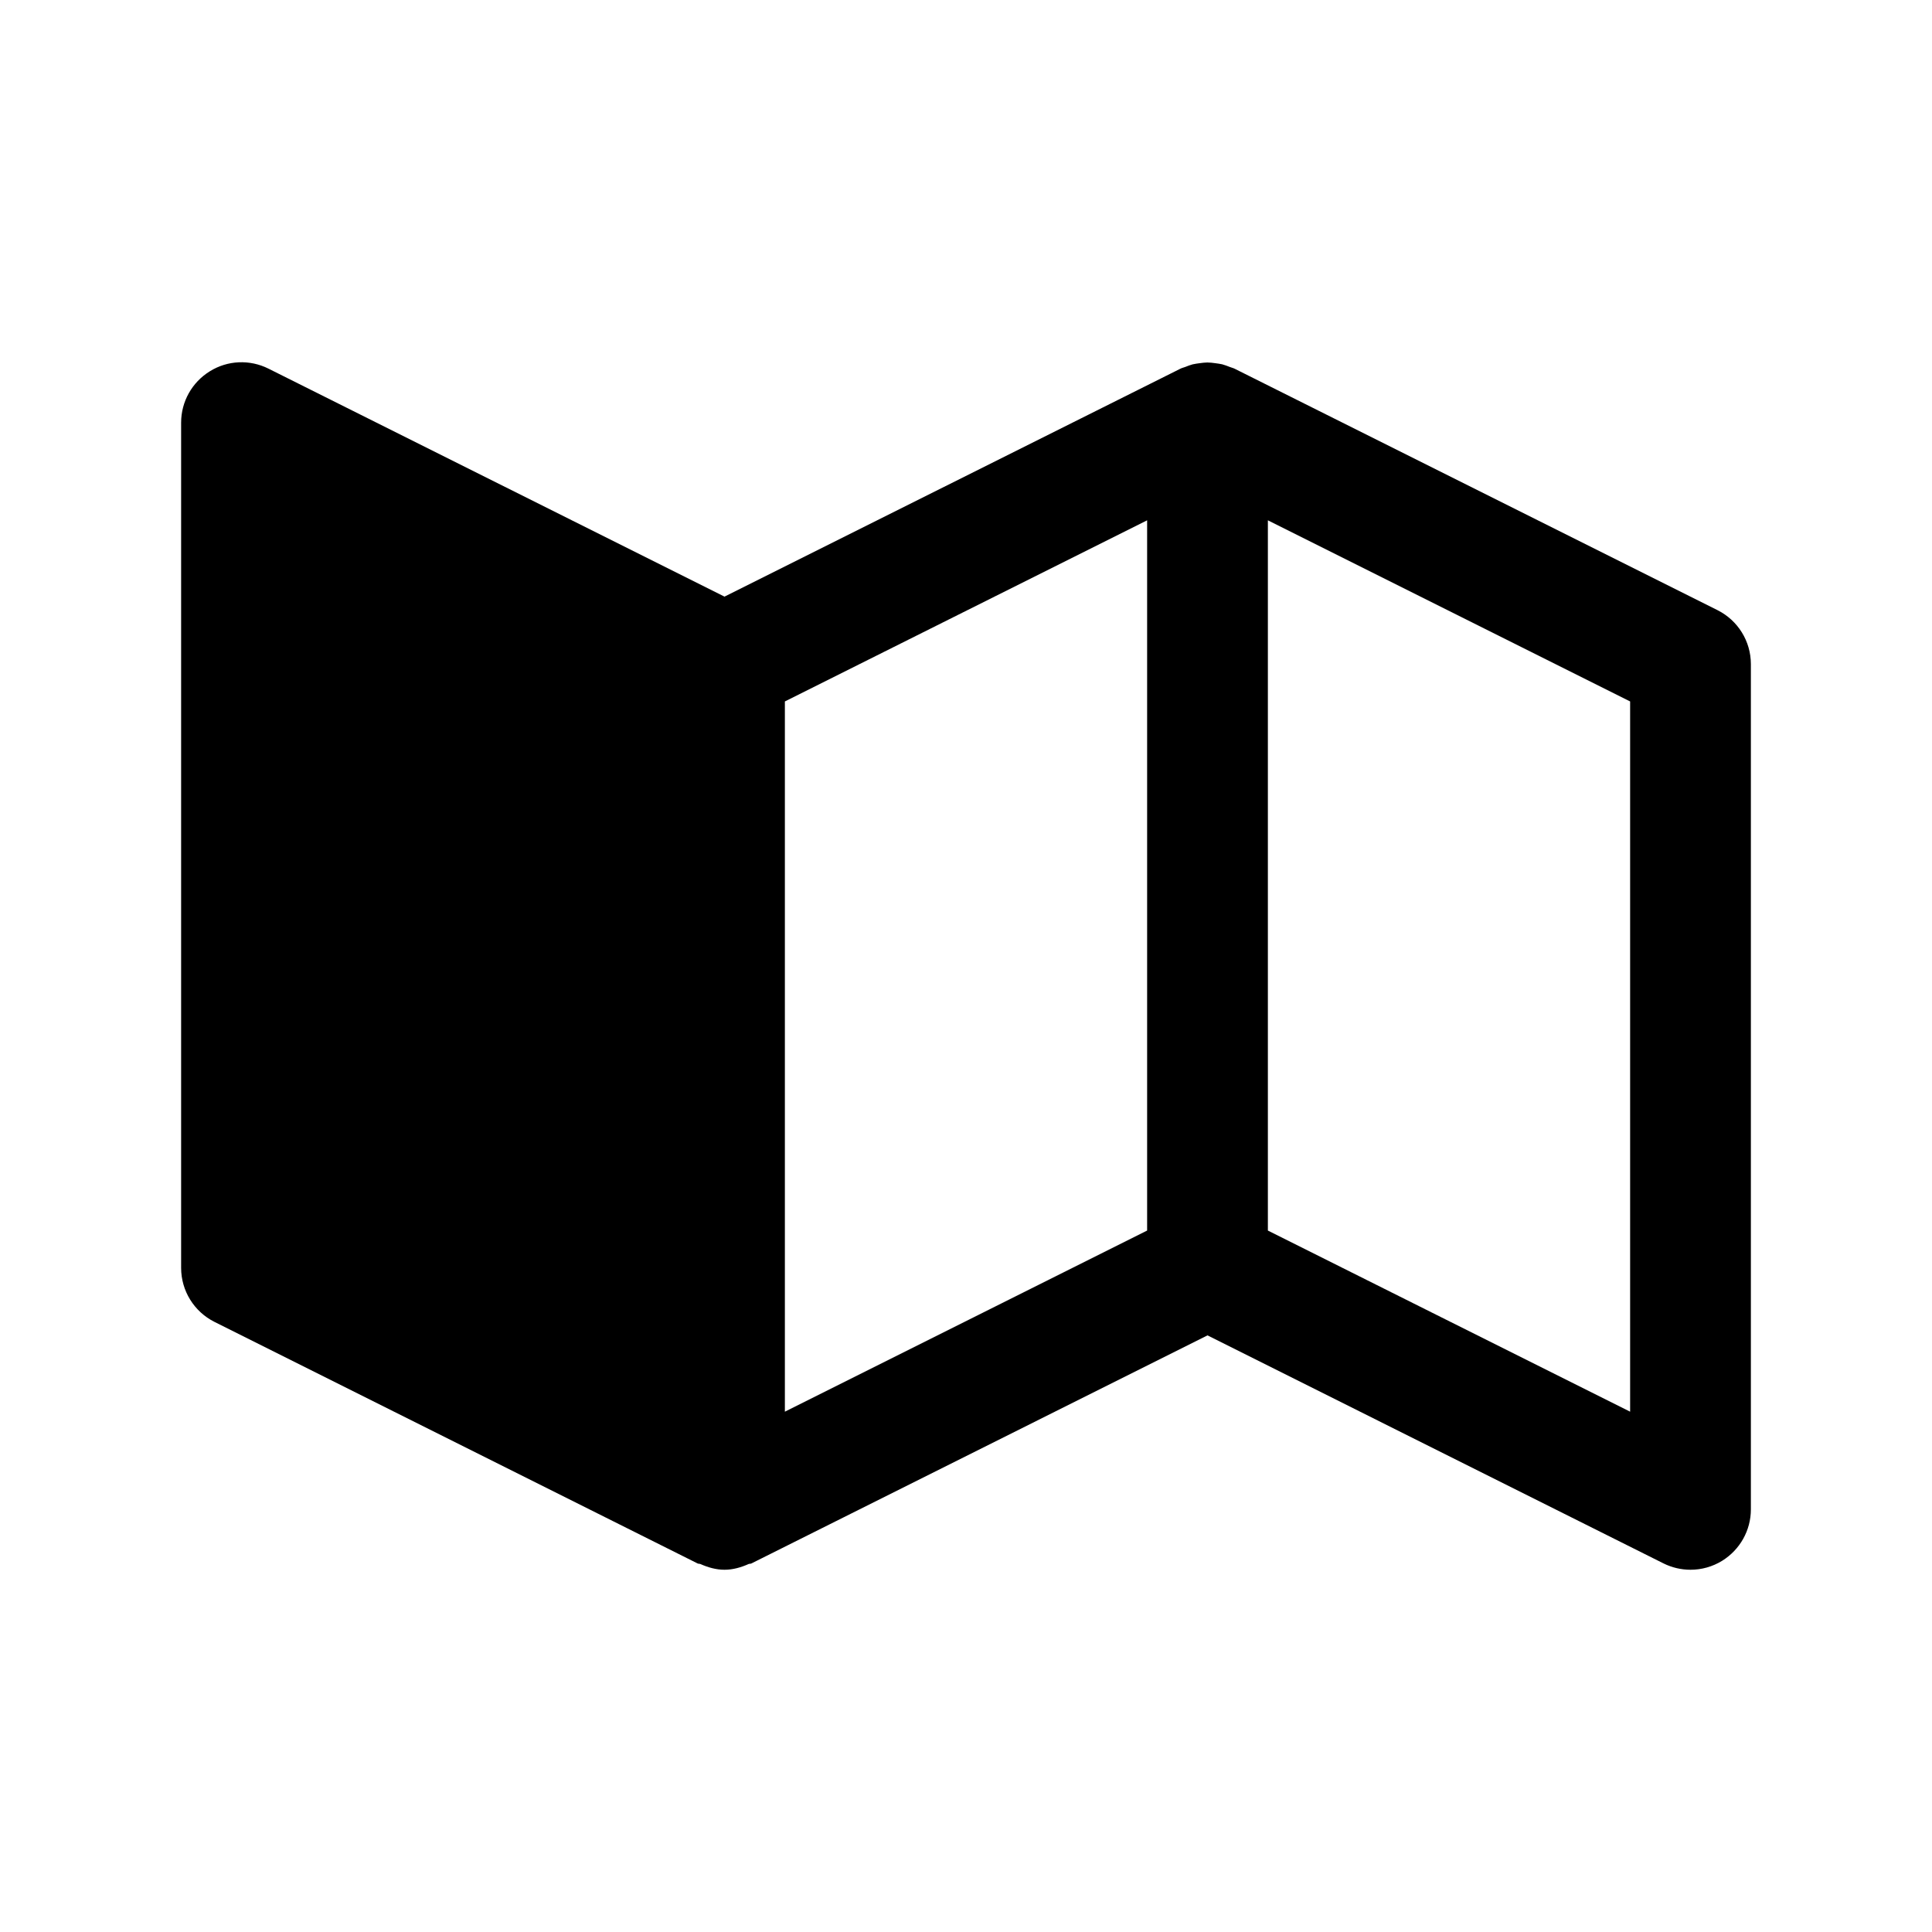 <svg xmlns="http://www.w3.org/2000/svg" width="32" height="32" viewBox="0 0 32 32">
  <path fill-rule="evenodd" d="M27,23.382 L21,20.382 L21,8.618 L27,11.618 L27,23.382 Z M13,11.618 L19,8.618 L19,20.382 L13,23.382 L13,11.618 Z M28.447,10.106 L20.447,6.106 C20.423,6.094 20.396,6.089 20.372,6.079 C20.329,6.062 20.287,6.046 20.243,6.034 C20.206,6.026 20.169,6.021 20.132,6.016 C20.087,6.01 20.043,6.004 19.998,6.004 C19.956,6.004 19.916,6.01 19.875,6.015 C19.834,6.02 19.794,6.026 19.753,6.035 C19.711,6.046 19.672,6.062 19.631,6.078 C19.605,6.088 19.578,6.093 19.553,6.106 L12,9.882 L4.447,6.106 C4.137,5.951 3.77,5.966 3.475,6.15 C3.18,6.332 3,6.653 3,7 L3,21 C3,21.379 3.214,21.725 3.553,21.895 L11.553,25.895 C11.567,25.903 11.584,25.899 11.6,25.905 C11.728,25.962 11.862,26 12,26 C12.138,26 12.272,25.962 12.4,25.905 C12.416,25.899 12.433,25.903 12.447,25.895 L20,22.118 L27.553,25.895 C27.694,25.965 27.847,26 28,26 C28.183,26 28.365,25.95 28.525,25.851 C28.82,25.668 29,25.347 29,25 L29,11 C29,10.621 28.786,10.276 28.447,10.106 L28.447,10.106 Z"/>
</svg>
